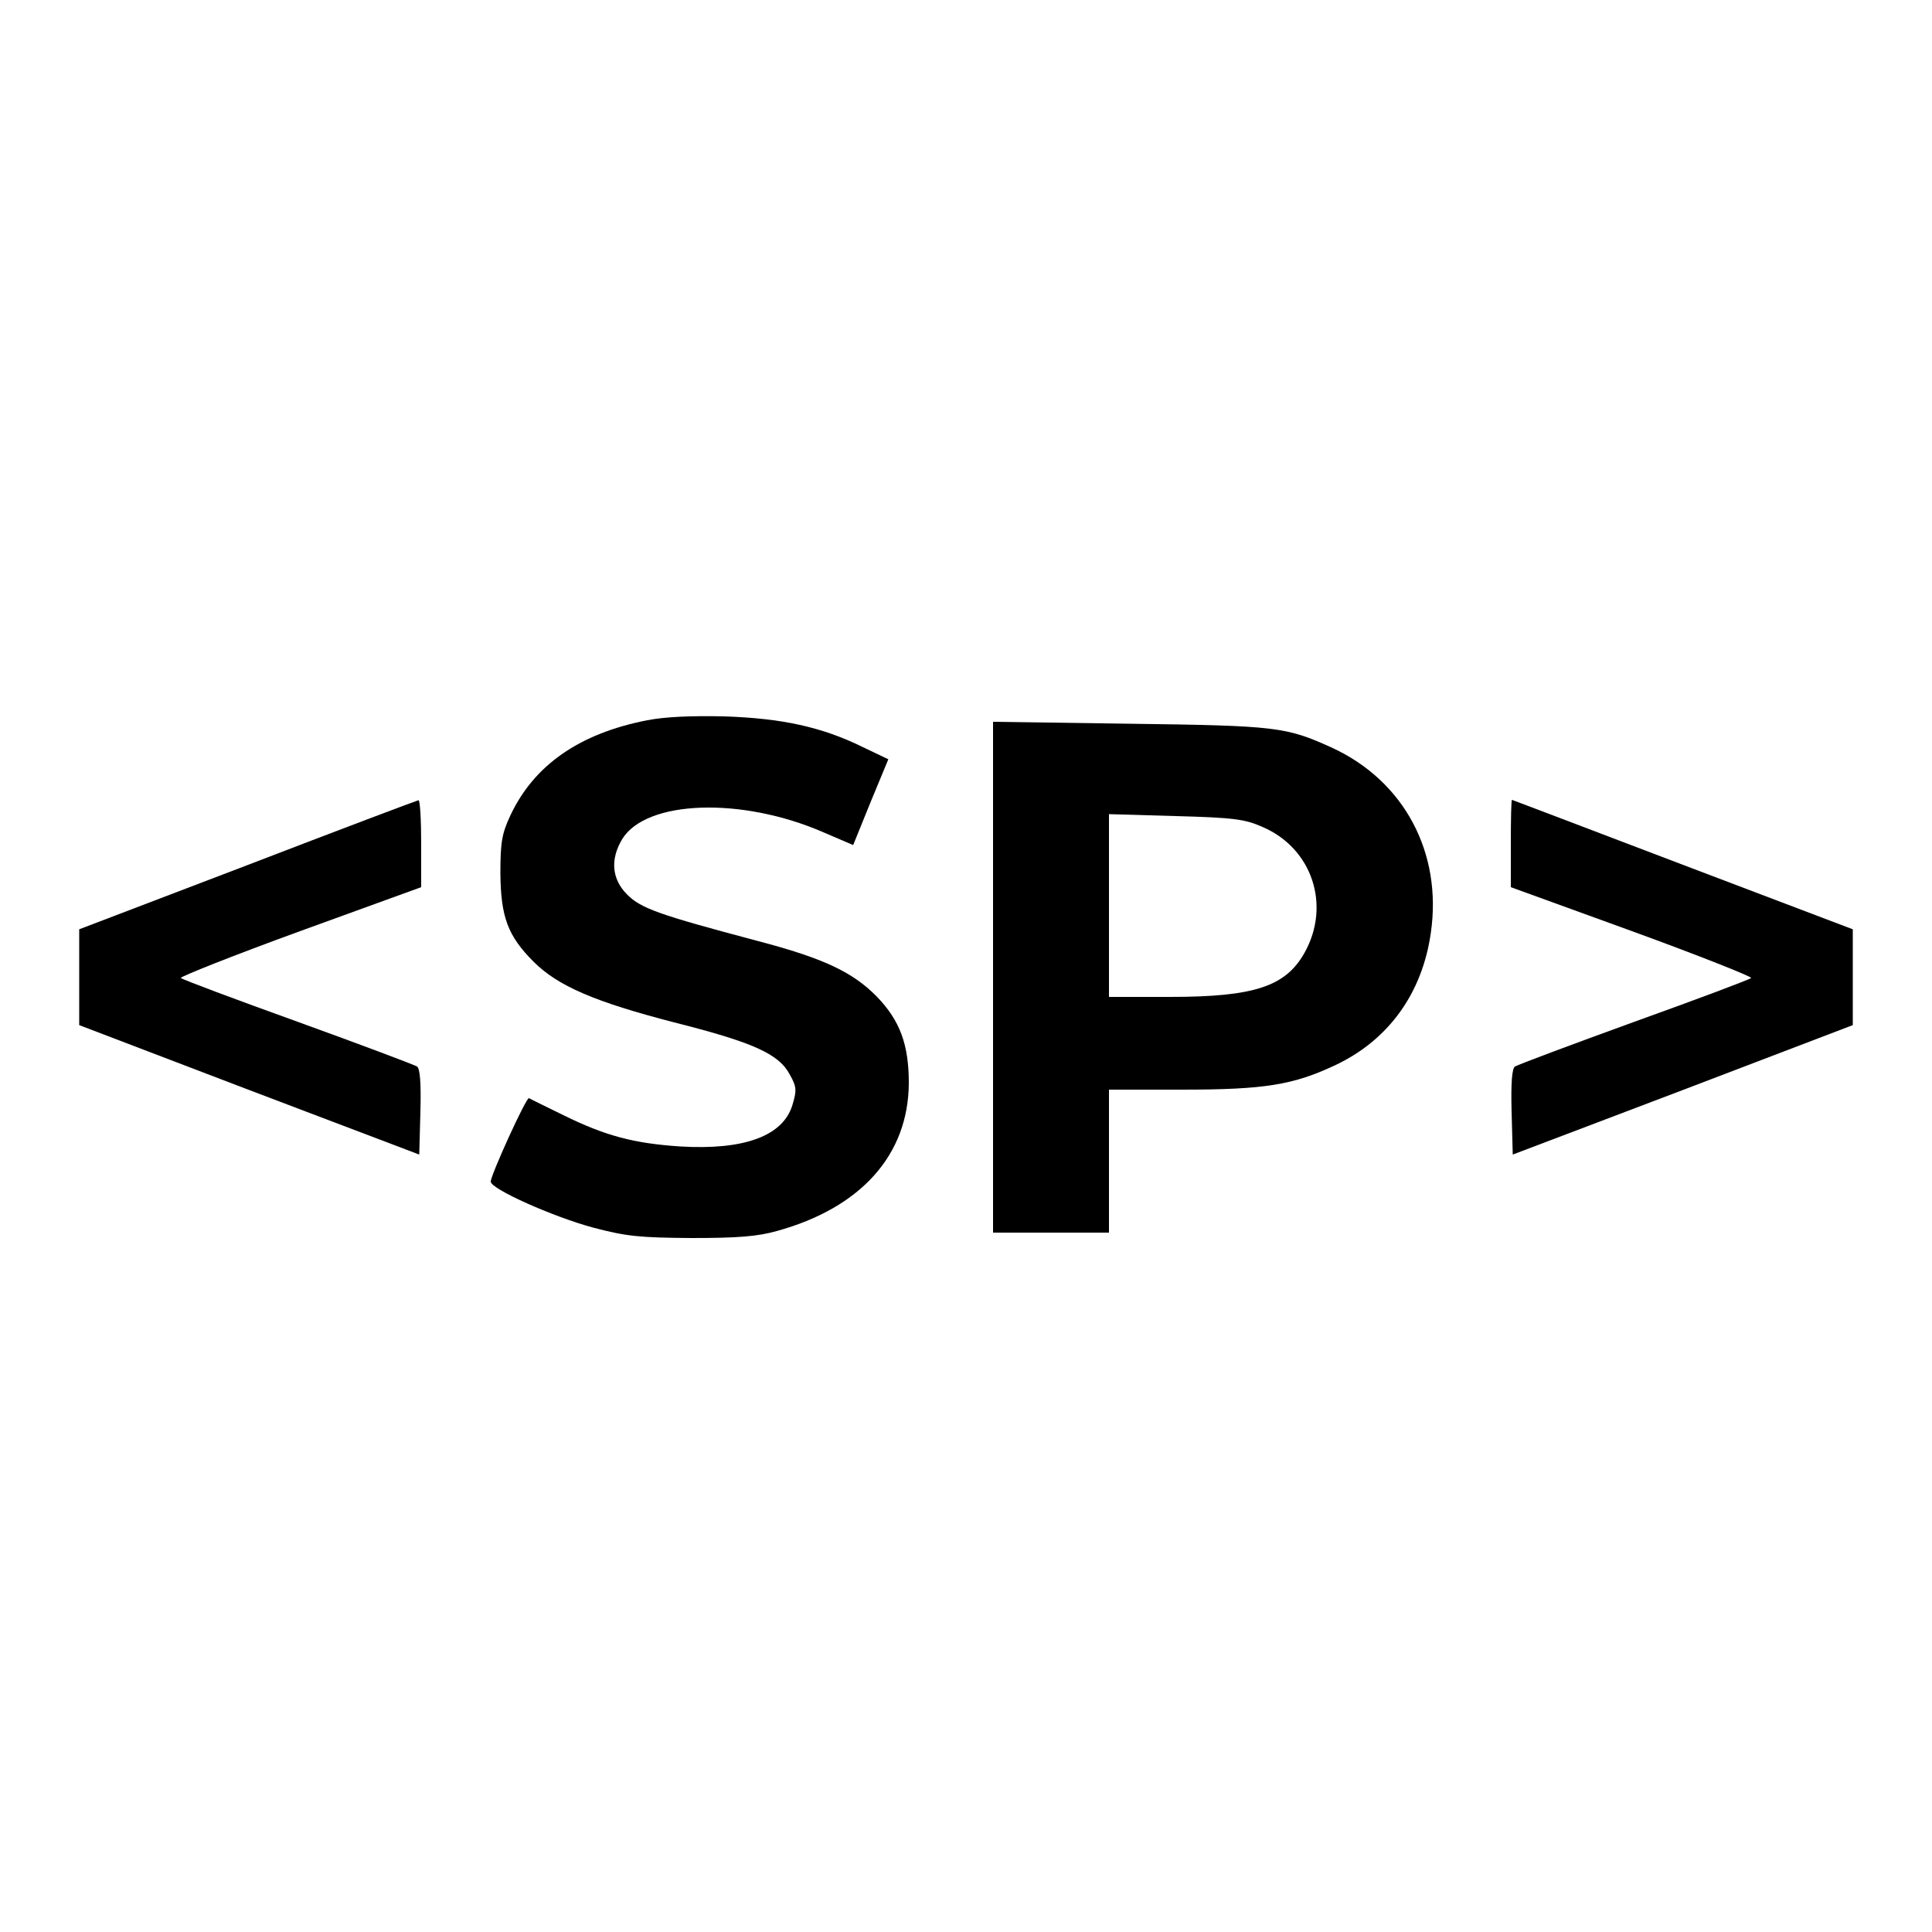 <?xml version="1.0" standalone="no"?>
<!DOCTYPE svg PUBLIC "-//W3C//DTD SVG 20010904//EN"
 "http://www.w3.org/TR/2001/REC-SVG-20010904/DTD/svg10.dtd">
<svg version="1.0" xmlns="http://www.w3.org/2000/svg"
 width="500pt" height="500pt" viewBox="0 0 500 500"
 preserveAspectRatio="xMidYMid meet">

<g transform="translate(0,500) scale(0.1,-0.1)"
fill="#000000" stroke="none">
<path d="M1675 3136 c-175 -34 -293 -116 -354 -246 -22 -47 -26 -69 -26 -150
1 -113 19 -162 86 -229 63 -63 159 -104 364 -157 206 -52 271 -82 299 -135 18
-32 18 -41 7 -78 -24 -81 -125 -118 -291 -108 -119 8 -192 27 -300 80 -47 23
-88 43 -91 45 -7 3 -99 -199 -99 -216 0 -19 161 -91 265 -119 87 -23 121 -26
255 -27 119 0 170 4 220 18 218 60 341 197 342 383 0 100 -23 162 -83 224 -62
63 -137 99 -309 144 -256 68 -301 84 -337 120 -40 40 -44 91 -13 143 62 102
310 110 521 18 l77 -33 45 111 46 111 -67 32 c-106 52 -209 74 -357 79 -85 2
-154 -1 -200 -10z"/>
<path d="M2570 2471 l0 -661 150 0 150 0 0 185 0 185 188 0 c215 0 289 12 399
64 137 65 224 186 246 342 30 207 -69 393 -256 479 -119 54 -143 57 -524 62
l-353 5 0 -661z m697 389 c129 -55 178 -203 109 -326 -49 -87 -130 -114 -348
-114 l-158 0 0 236 0 237 173 -5 c150 -4 179 -8 224 -28z"/>
<path d="M640 2761 l-435 -166 0 -124 0 -124 440 -168 440 -167 3 111 c2 74
-1 113 -9 117 -6 4 -144 56 -307 115 -164 59 -300 110 -304 114 -3 3 135 58
308 121 l314 114 0 113 c0 62 -3 113 -7 112 -5 -1 -204 -76 -443 -168z"/>
<path d="M3910 2817 l0 -113 314 -114 c173 -63 311 -118 308 -121 -4 -4 -140
-55 -304 -114 -163 -59 -301 -111 -307 -115 -8 -4 -11 -43 -9 -117 l3 -111
440 167 440 168 0 124 0 124 -440 167 c-242 92 -441 168 -442 168 -2 0 -3 -51
-3 -113z"/>
</g>
</svg>
